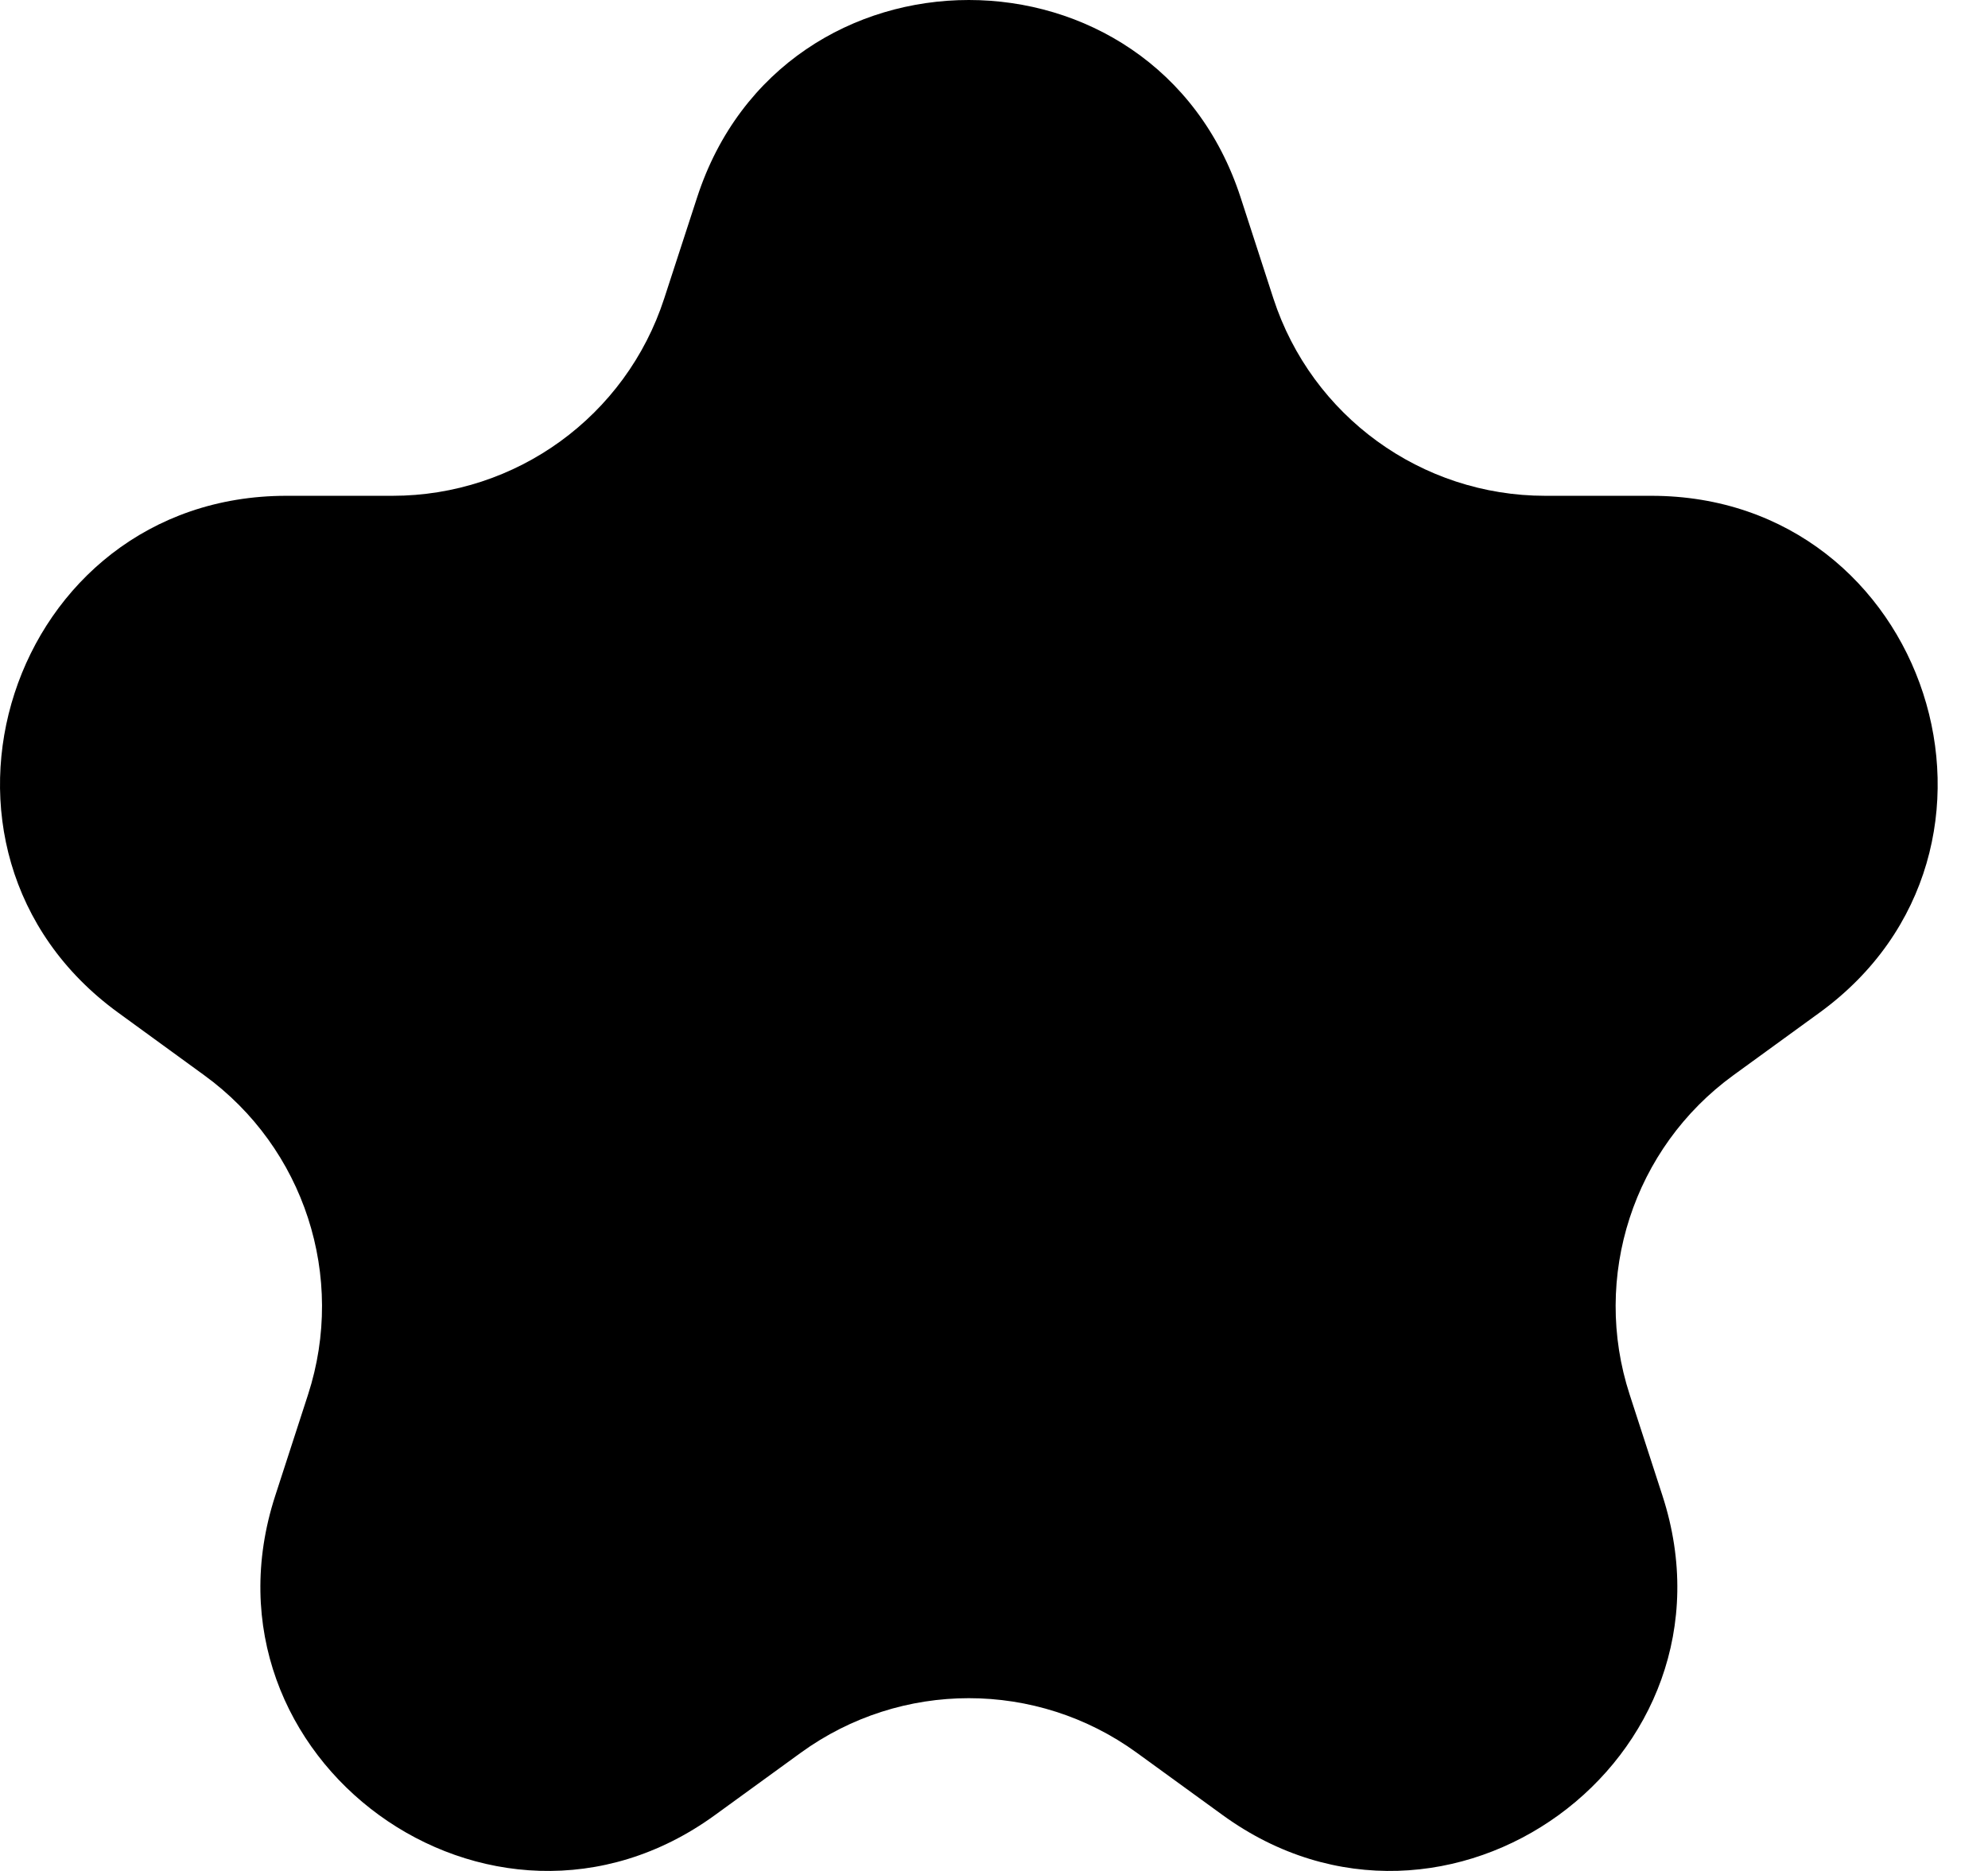 <svg width="17" height="16" viewBox="0 0 17 16" fill="none" xmlns="http://www.w3.org/2000/svg">
<path d="M5.961 1.689C6.692 -0.563 9.877 -0.563 10.609 1.689L10.889 2.552C11.217 3.559 12.155 4.24 13.214 4.24H14.121C16.488 4.24 17.473 7.27 15.558 8.661L14.823 9.195C13.967 9.817 13.608 10.92 13.936 11.927L14.216 12.79C14.948 15.041 12.371 16.914 10.455 15.522L9.721 14.989C8.865 14.367 7.705 14.367 6.848 14.989L6.114 15.522C4.199 16.914 1.622 15.041 2.354 12.79L2.634 11.927C2.961 10.92 2.603 9.817 1.746 9.195L1.012 8.661C-0.903 7.27 0.081 4.24 2.449 4.24H3.356C4.415 4.24 5.353 3.559 5.68 2.552L5.961 1.689Z" fill="black"/>
</svg>
